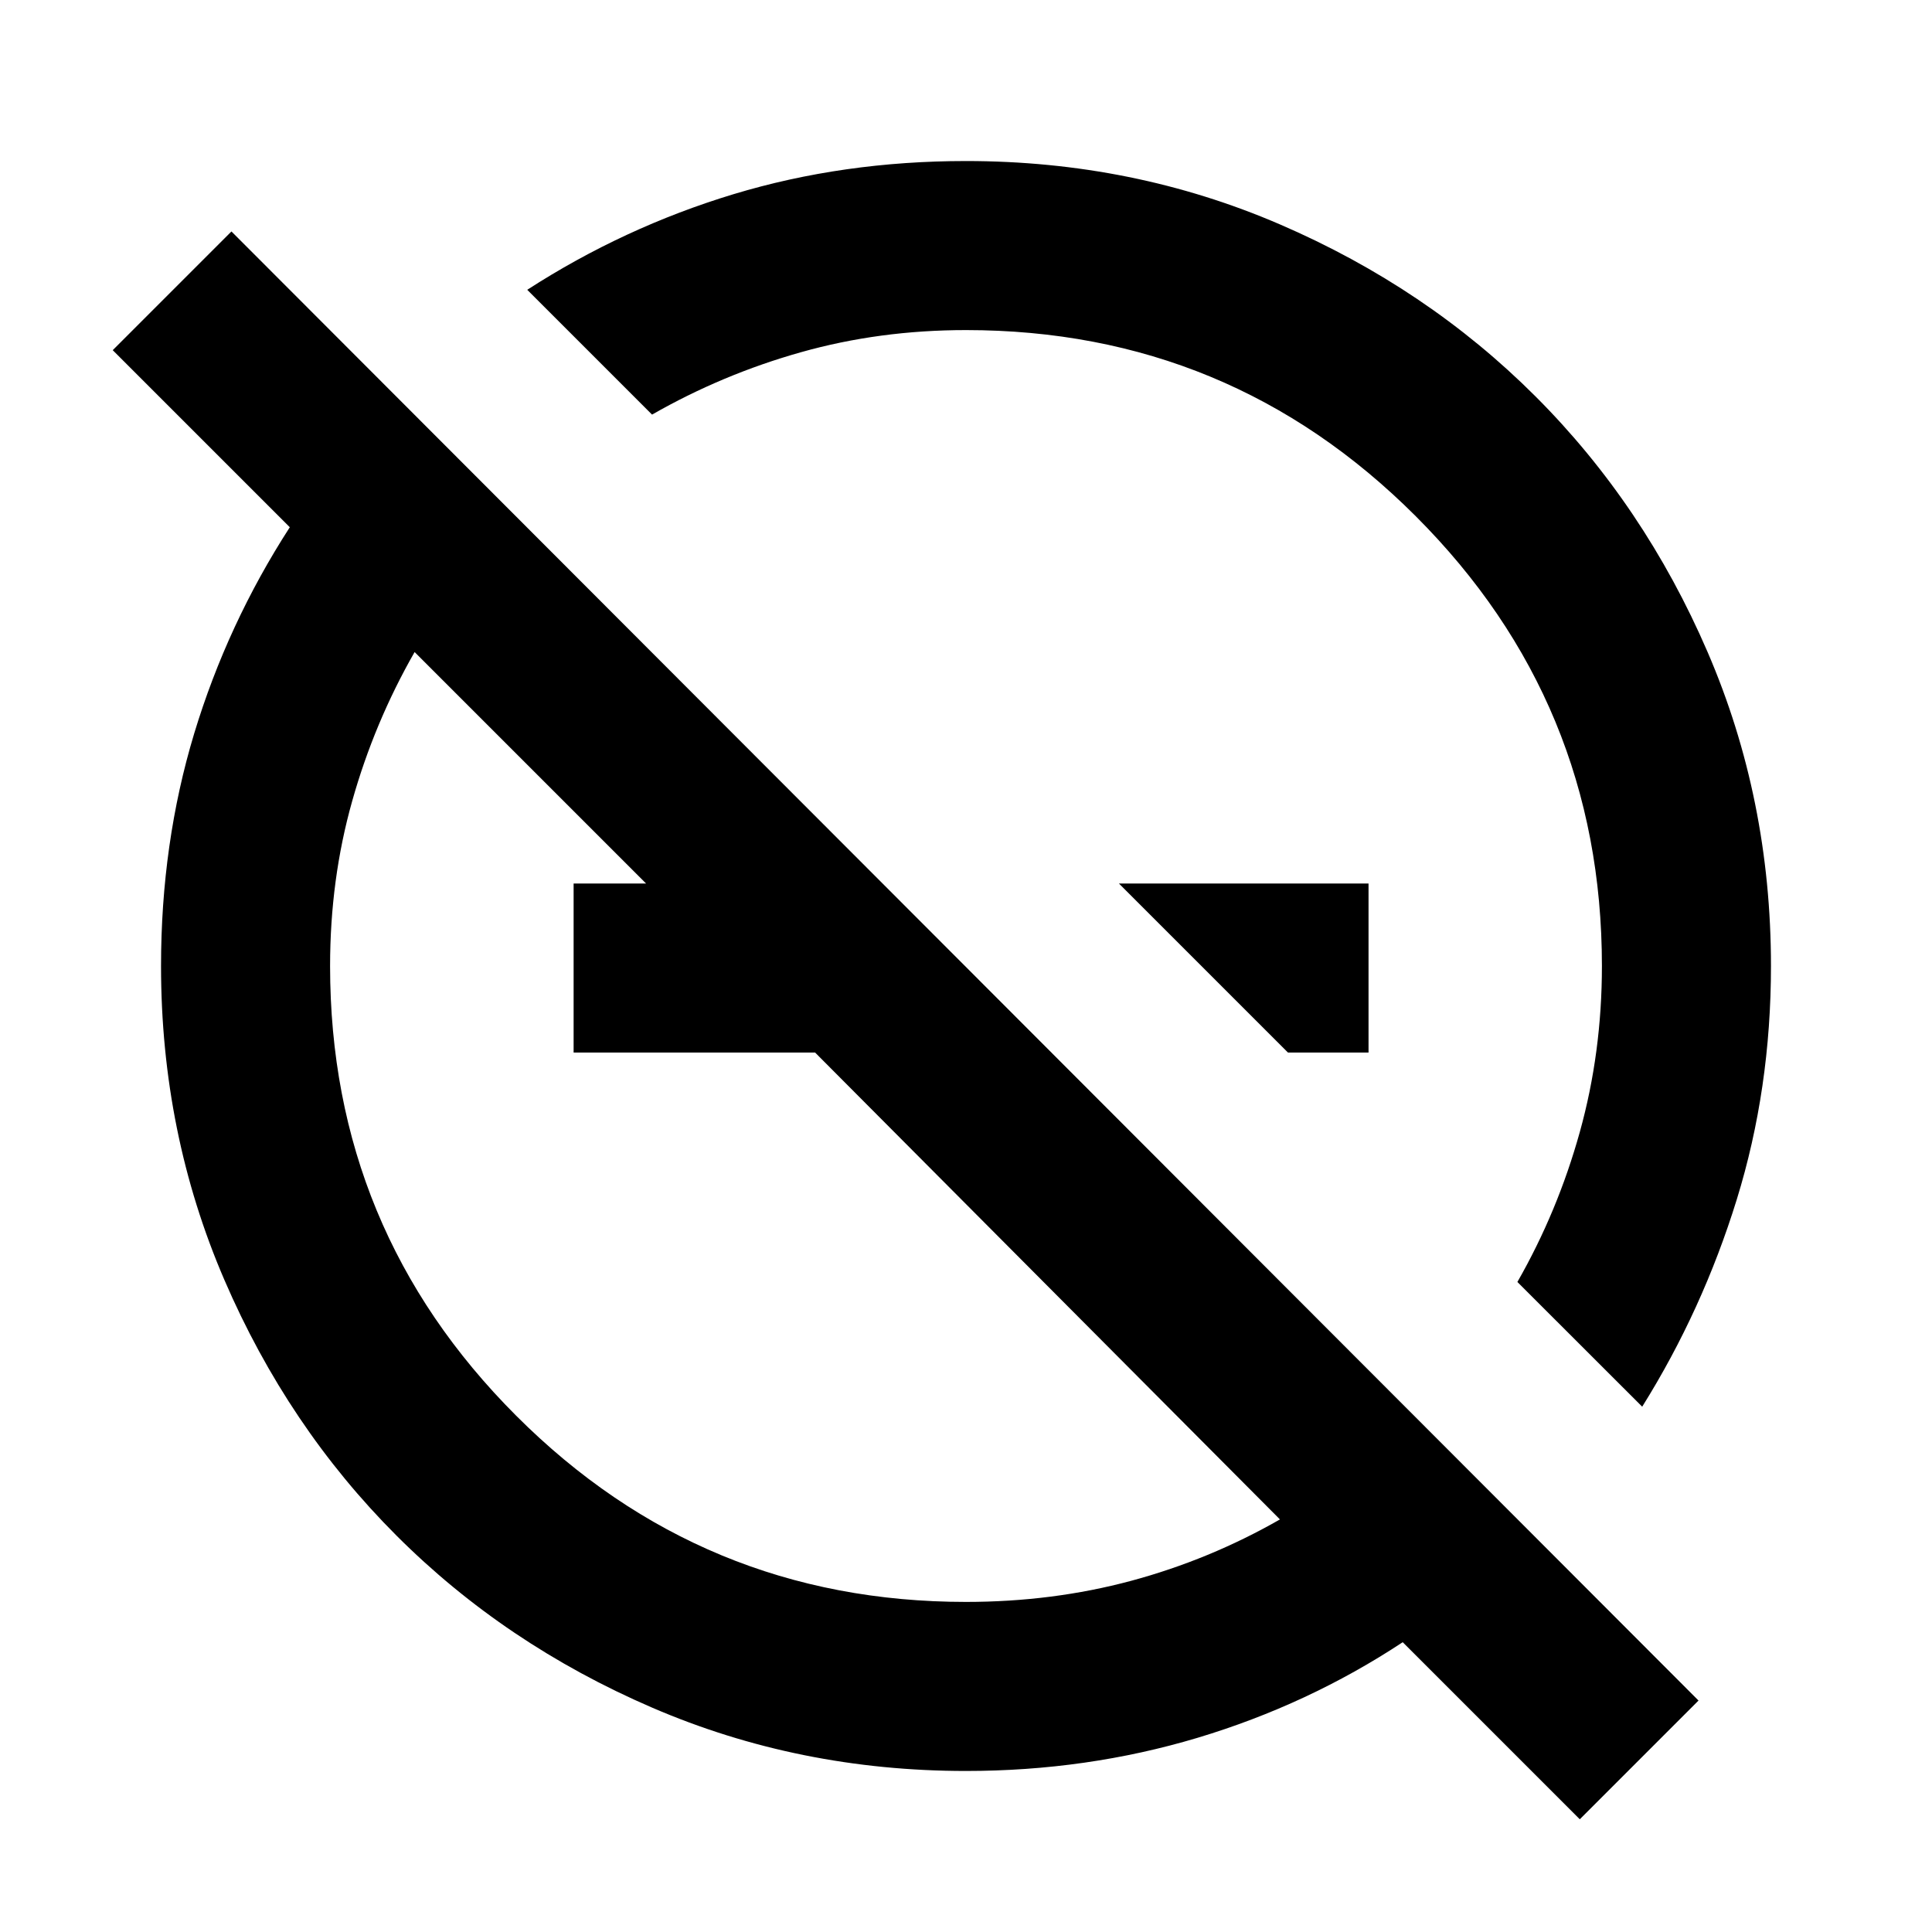 <svg xmlns="http://www.w3.org/2000/svg" viewBox="0 0 20 20"><path d="m13.333 10.896-1.75-1.75h2.584v1.75Zm3.021 7.937L14.521 17q-.979.646-2.125.99-1.146.343-2.396.343-1.729 0-3.25-.656t-2.646-1.781q-1.125-1.125-1.781-2.646-.656-1.521-.656-3.25 0-1.271.343-2.406.344-1.136.99-2.136L1.167 3.625l1.229-1.229 15.187 15.208ZM17 14.562l-1.292-1.291q.417-.729.646-1.552.229-.823.229-1.719 0-2.729-1.927-4.656Q12.729 3.417 10 3.417q-.896 0-1.708.229-.813.229-1.542.646L5.458 3q1-.646 2.136-.99Q8.729 1.667 10 1.667q1.729 0 3.25.656t2.646 1.781q1.125 1.125 1.781 2.646.656 1.521.656 3.25 0 1.271-.354 2.417-.354 1.145-.979 2.145Zm-3.75 1.167-4.812-4.833h-2.5v-1.75h.75L4.292 6.75q-.417.729-.646 1.542-.229.812-.229 1.708 0 2.729 1.927 4.656Q7.271 16.583 10 16.583q.896 0 1.708-.218.813-.219 1.542-.636Zm-1.667-6.583Zm-2.812 2.083Z"/></svg>
